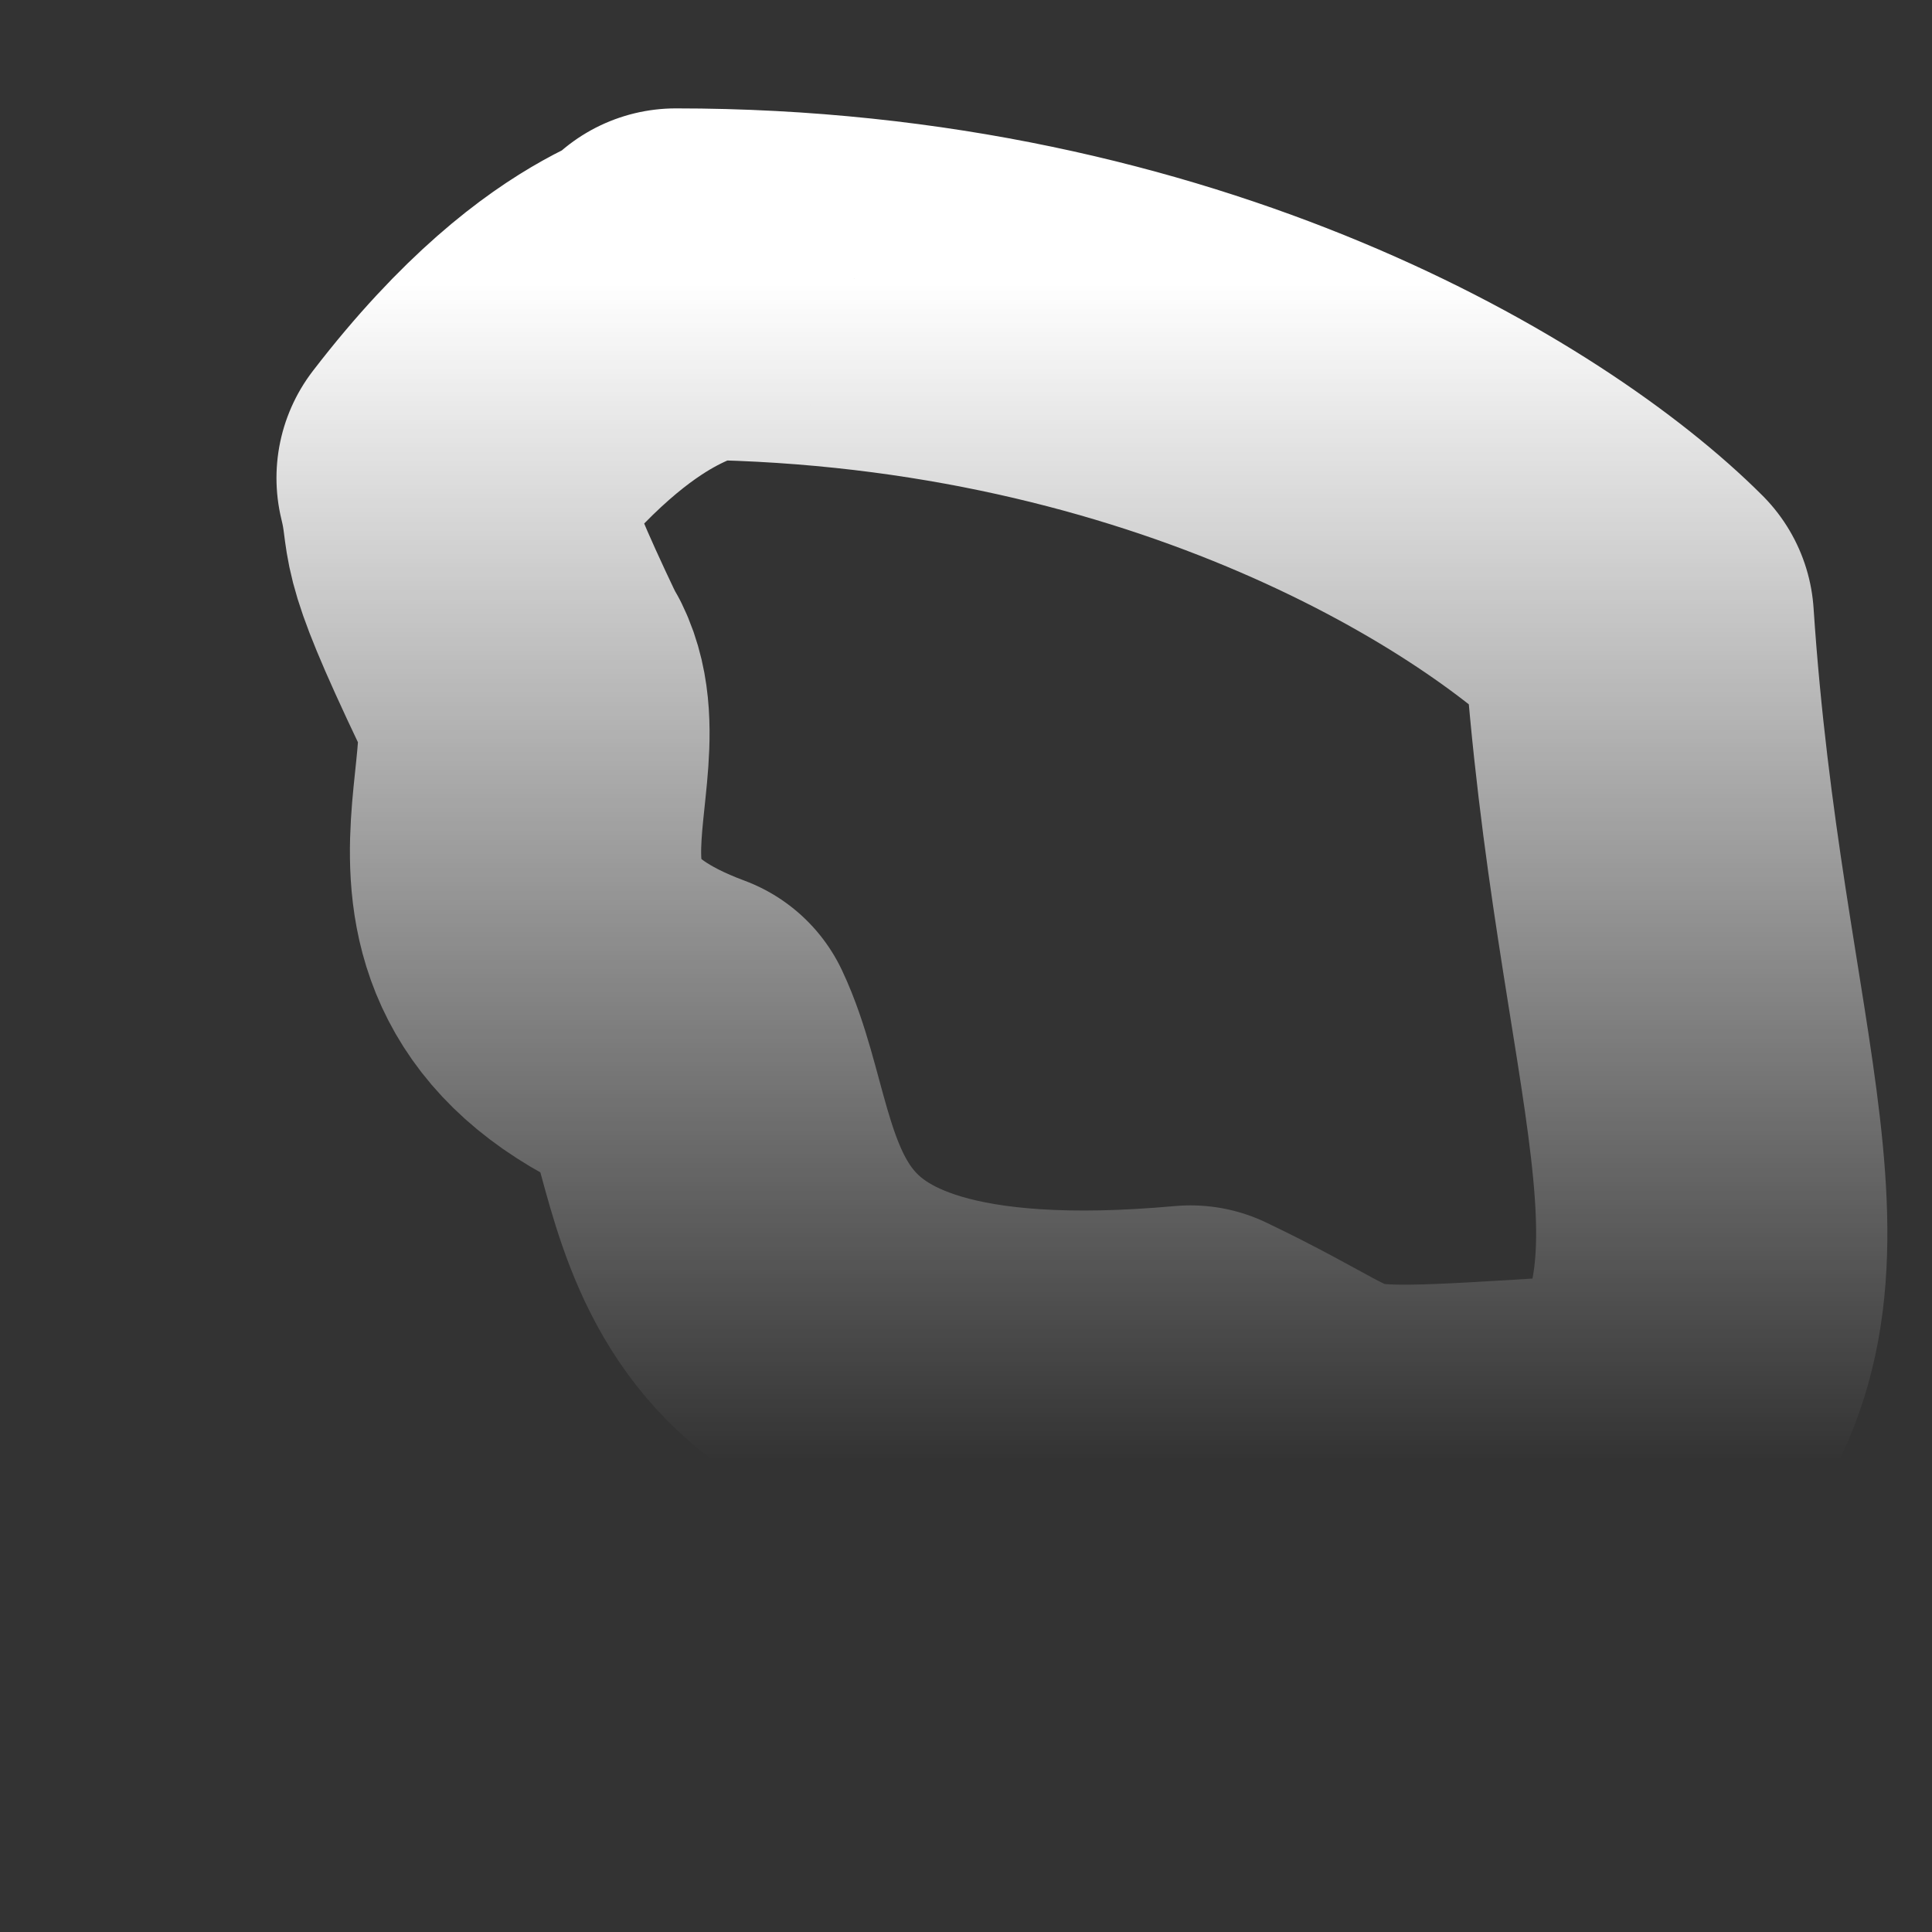 <?xml version="1.0" encoding="UTF-8" standalone="no"?><svg width='5' height='5' viewBox='0 0 5 5' fill='none' xmlns='http://www.w3.org/2000/svg'>
<rect x="0" y="0" width="5" height="5" fill="#333333" stroke="none"/>
<path d='M1.17 1.237C1.556 0.735 1.807 0.774 1.749 0.735C3.023 0.735 3.912 1.276 4.24 1.604C4.317 2.763 4.626 3.303 4.24 3.747C3.313 3.805 3.564 3.805 3.081 3.574C1.807 3.689 1.923 3.033 1.768 2.705C1.092 2.454 1.498 1.971 1.343 1.739C1.15 1.334 1.208 1.392 1.17 1.237Z' stroke='url(#paint0_linear_13_165)' stroke-width='0.909' stroke-linecap='round' stroke-linejoin='round'/>
<defs>
<linearGradient id='paint0_linear_13_165' x1='2.8' y1='0.735' x2='2.8' y2='3.78' gradientUnits='userSpaceOnUse'>
<stop stop-color='white'/>
<stop offset='1' stop-color='white' stop-opacity='0'/>
</linearGradient>
</defs>
</svg>

